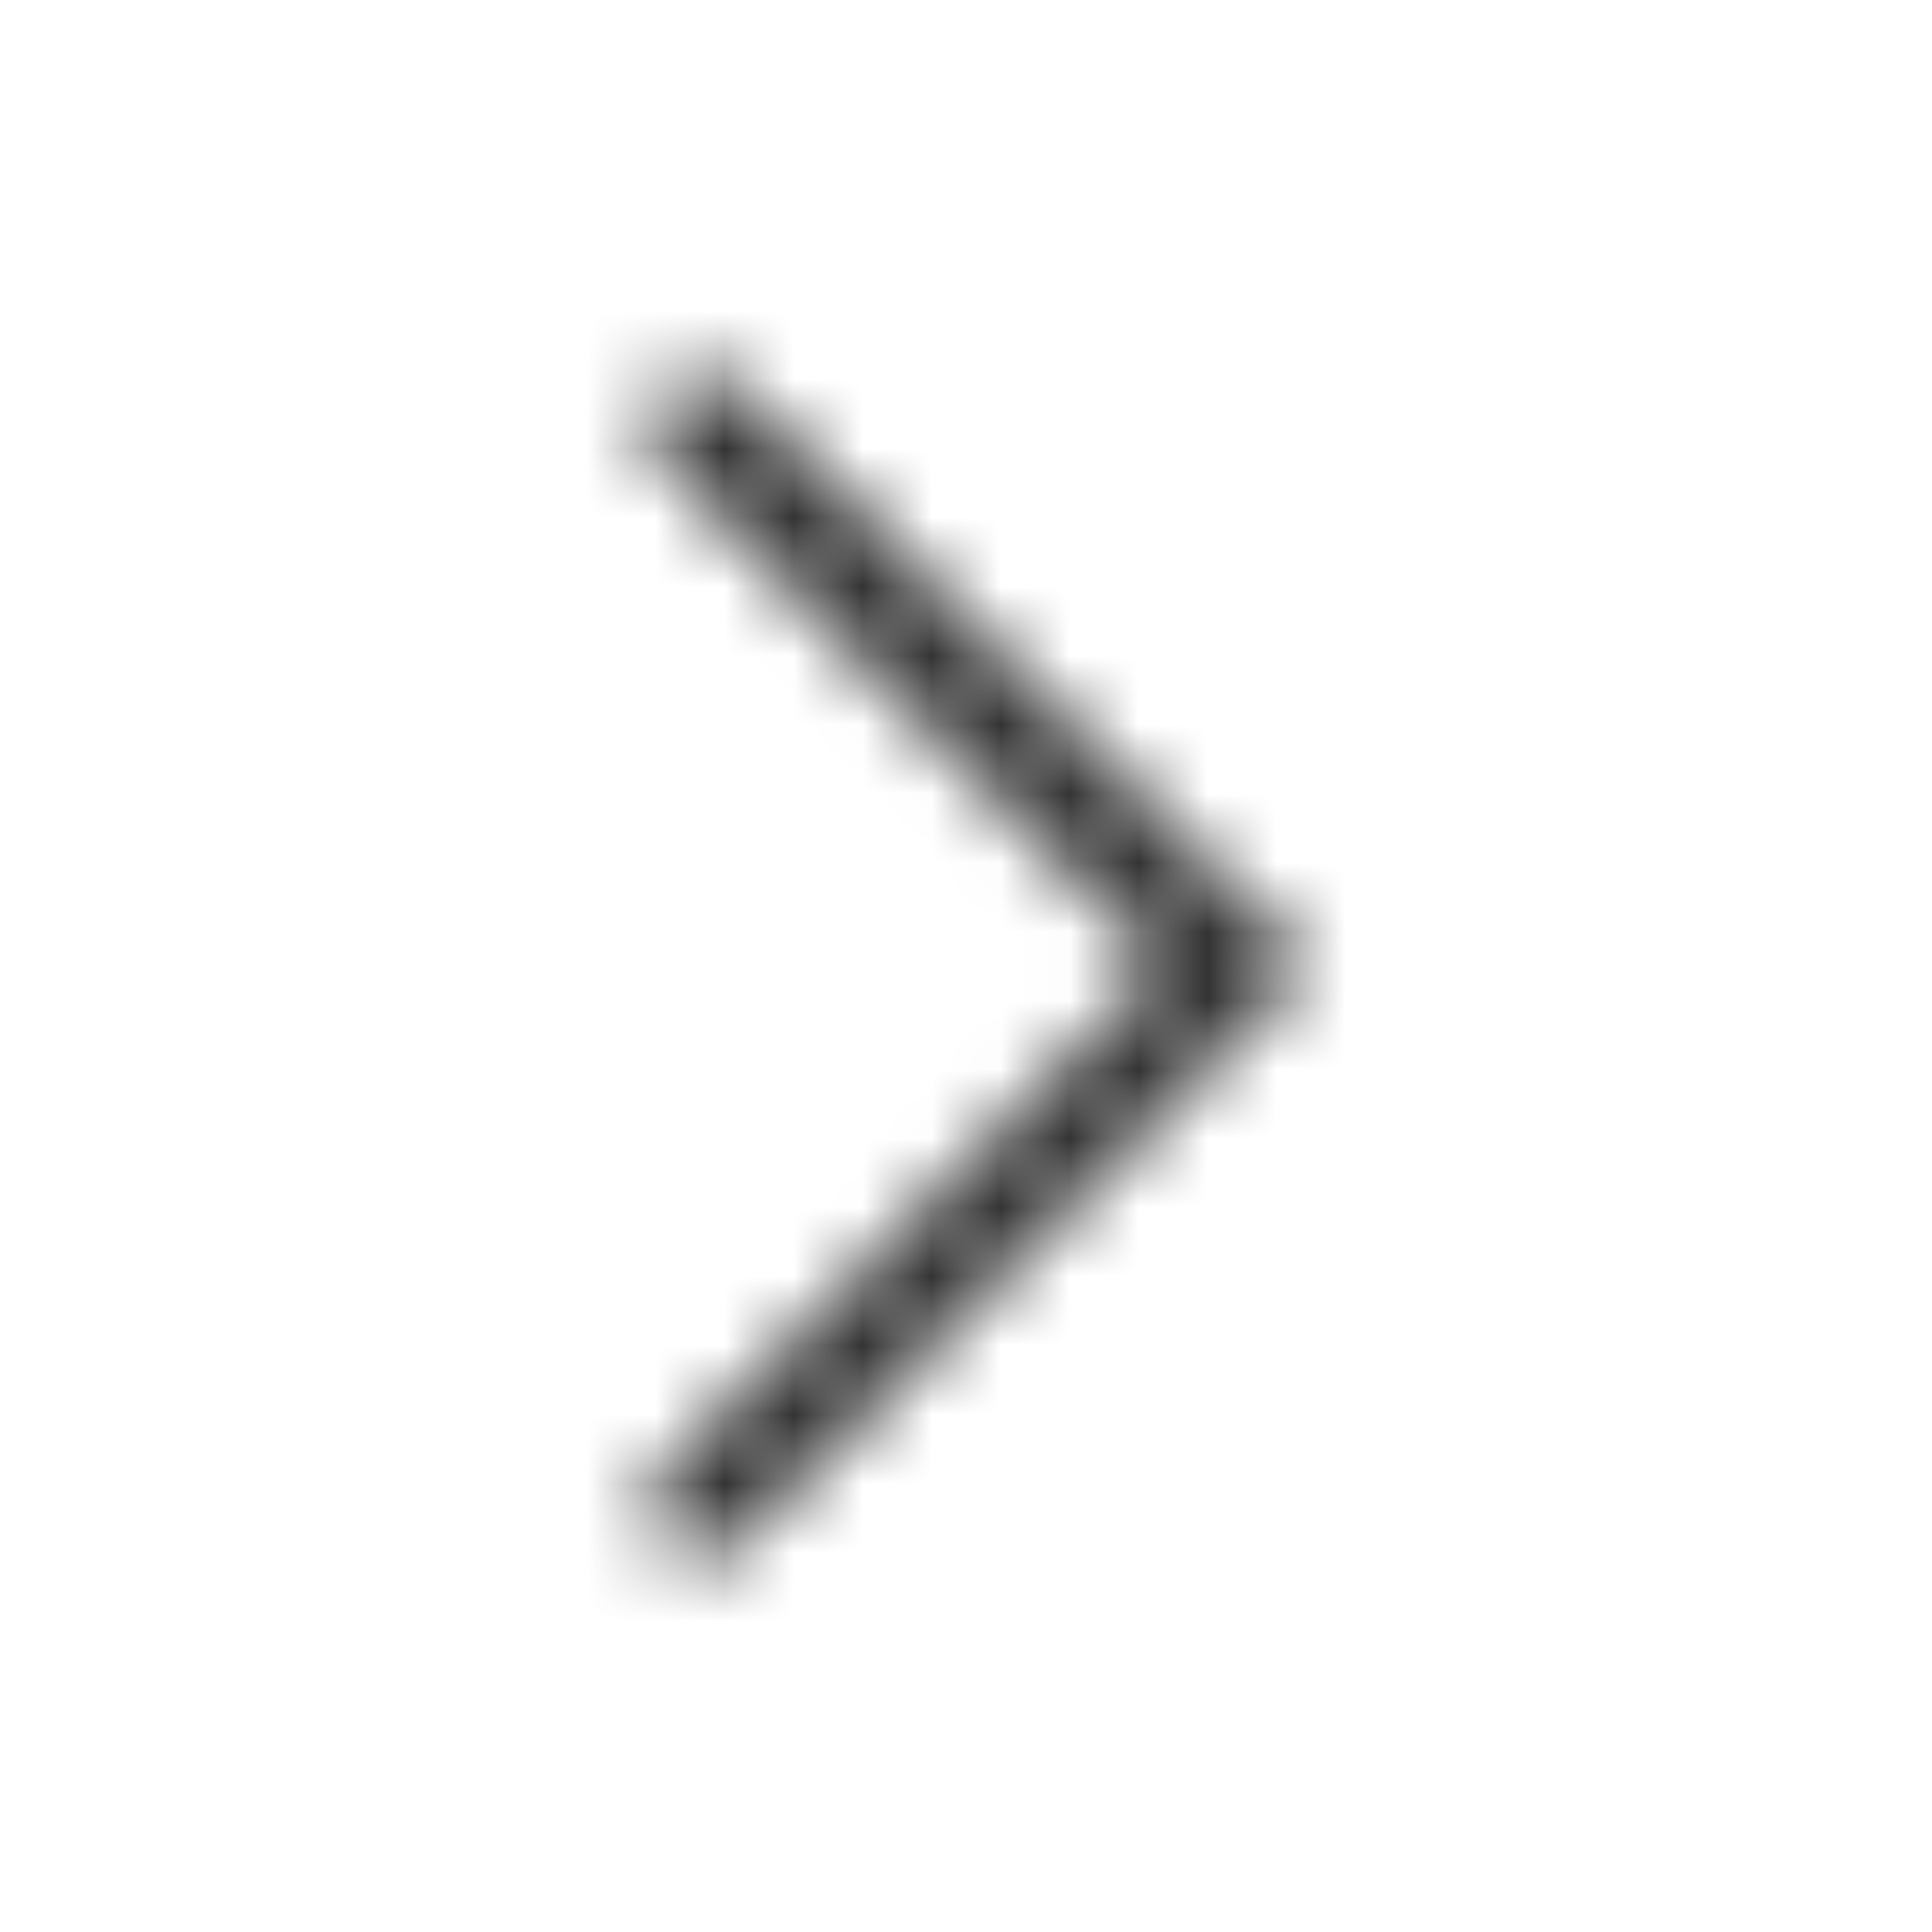<?xml version="1.0" encoding="utf-8"?>
<!-- Generator: Adobe Illustrator 24.3.0, SVG Export Plug-In . SVG Version: 6.00 Build 0)  -->
<svg version="1.1" id="Слой_1" xmlns="http://www.w3.org/2000/svg" xmlns:xlink="http://www.w3.org/1999/xlink" x="0px" y="0px"
	 viewBox="0 0 28 28" style="enable-background:new 0 0 28 28;" xml:space="preserve">
<style type="text/css">
	.st0{fill-rule:evenodd;clip-rule:evenodd;fill:#FFFFFF;}
	.st1{fill-rule:evenodd;clip-rule:evenodd;fill:#FFFFFF;filter:url(#Adobe_OpacityMaskFilter);}
	.st2{mask:url(#mask0_1_);}
	.st3{fill:#333333;}
</style>
<path class="st0" d="M16.8,14l-7.2,7.3c-0.3,0.3-0.3,0.8,0,1.1c0.3,0.3,0.8,0.3,1.1,0c0,0,0,0,0,0l7.2-7.3l0,0L19,14l0,0l0,0
	l-1.1-1.1l0,0l-7.2-7.3c-0.3-0.3-0.8-0.3-1.1,0c0,0,0,0,0,0c-0.3,0.3-0.3,0.8,0,1.1L16.8,14z"/>
<defs>
	<filter id="Adobe_OpacityMaskFilter" filterUnits="userSpaceOnUse" x="0" y="0" width="28" height="28">
		<feColorMatrix  type="matrix" values="1 0 0 0 0  0 1 0 0 0  0 0 1 0 0  0 0 0 1 0"/>
	</filter>
</defs>
<mask maskUnits="userSpaceOnUse" x="0" y="0" width="28" height="28" id="mask0_1_">
	<path class="st1" d="M16.8,14l-7.2,7.3c-0.3,0.3-0.3,0.8,0,1.1c0.3,0.3,0.8,0.3,1.1,0c0,0,0,0,0,0l7.2-7.3l0,0L19,14l0,0l0,0
		l-1.1-1.1l0,0l-7.2-7.3c-0.3-0.3-0.8-0.3-1.1,0c0,0,0,0,0,0c-0.3,0.3-0.3,0.8,0,1.1L16.8,14z"/>
</mask>
<g class="st2">
	<rect class="st3" width="28" height="28"/>
</g>
</svg>
